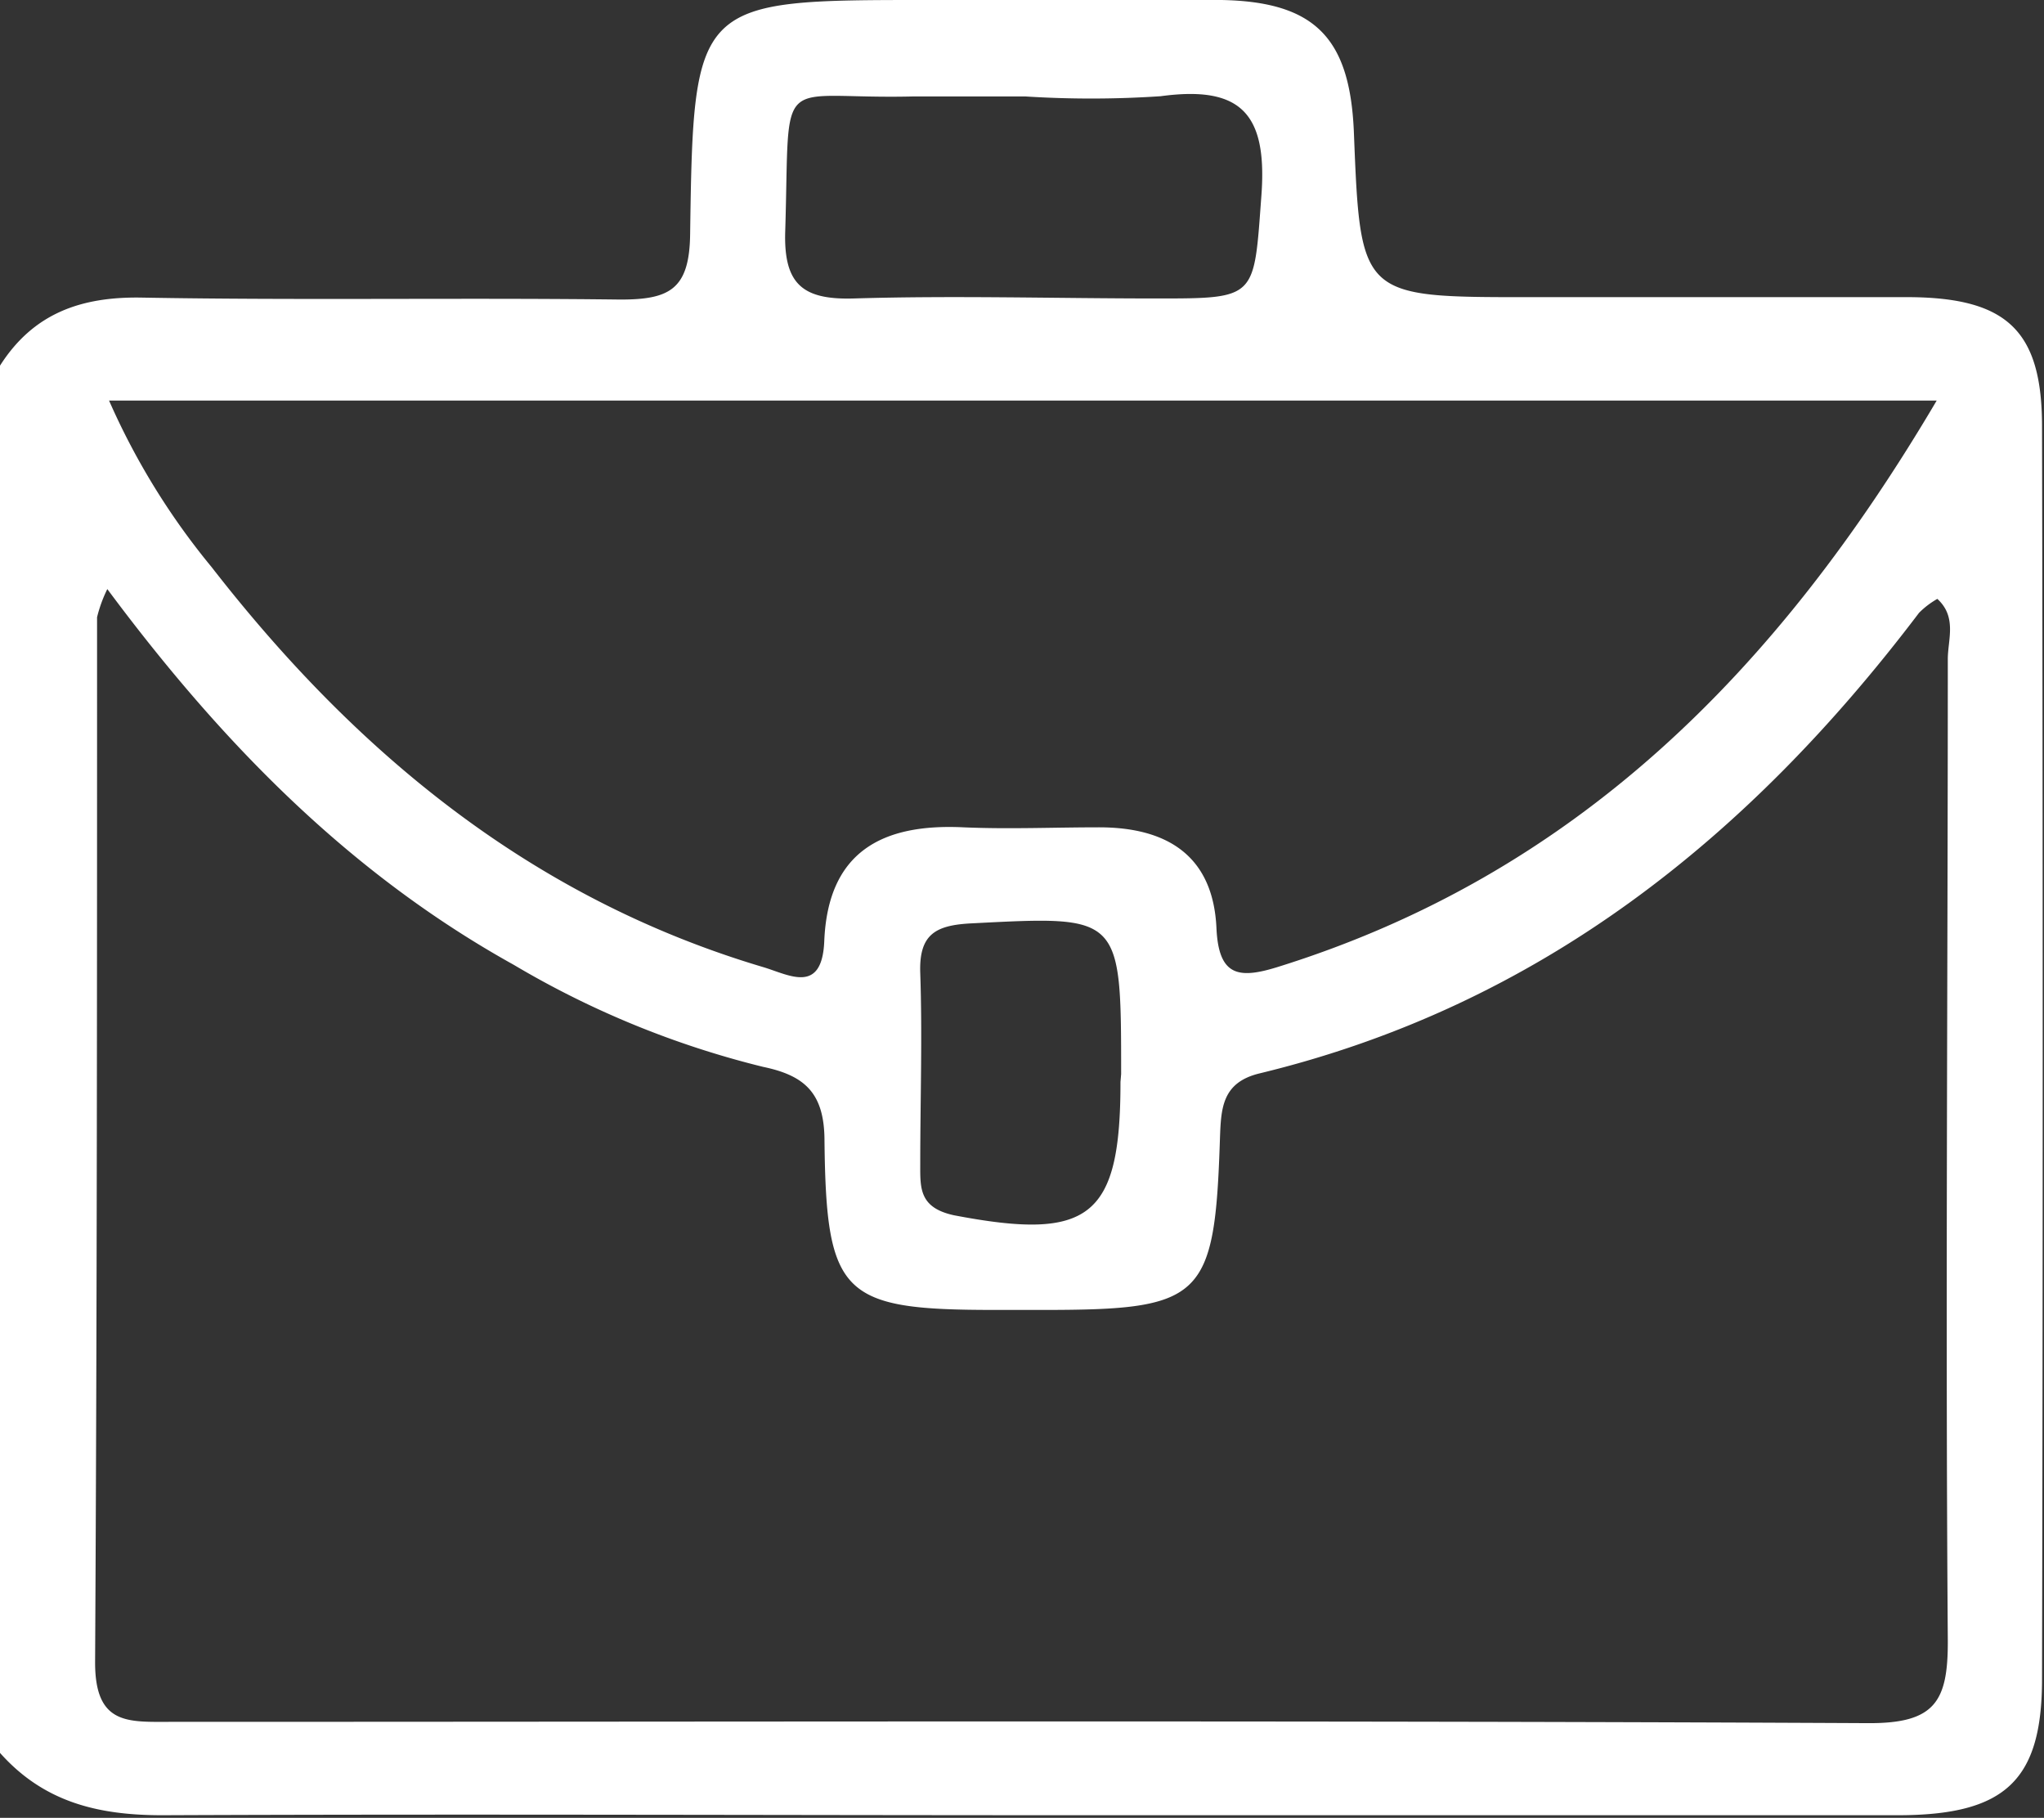 <svg xmlns="http://www.w3.org/2000/svg" viewBox="0 0 93.71 83.32"><rect x="0" y="0" width="93.71" height="83.32" fill="#333333" stroke="none"/><defs><style>.cls-1{fill:#fff;}</style></defs><title>ICO9</title><g id="Layer_2" data-name="Layer 2"><g id="Areas"><g id="txt_block8" data-name="txt block8"><path id="ICO9" class="cls-1" d="M0,16.76c1.52-2.39,3.7-3.17,6.5-3.12,7.31.13,14.63,0,21.94.09,2.25,0,3.17-.46,3.2-3C31.79,0,31.89,0,42.51,0,47,0,51.53,0,56,0c4.3.08,5.89,1.75,6.07,6.05.3,7.57.3,7.57,8,7.57,5.85,0,11.7,0,17.55,0,4.42.05,6,1.57,6,5.93q.06,28.7,0,57.4c0,4.64-1.67,6.23-6.53,6.25-12.55,0-25.1,0-37.66,0-14,0-28-.06-42,0-3,0-5.46-.63-7.45-2.88ZM4.92,27a6.29,6.29,0,0,0-.47,1.29c0,16,0,31.94-.09,47.91,0,2.87,1.51,2.72,3.45,2.72,26,0,51.94-.07,77.9.06,3,0,3.6-1,3.59-3.77-.11-15,0-30,0-45,0-.89.43-1.93-.48-2.76a3.86,3.86,0,0,0-.84.64C80.17,38.4,70.56,46.1,57.74,49.2c-1.73.42-1.76,1.62-1.81,3-.24,7.34-.78,7.84-8.12,7.84H45.62c-7,0-7.74-.64-7.82-7.74,0-2.19-.89-3-2.81-3.4a42.1,42.1,0,0,1-11.44-4.68C16.08,40.07,10.22,34.13,4.92,27Zm83.9-8.64H5a32.55,32.55,0,0,0,4.7,7.63C16.34,34.53,24.39,41.18,35,44.33c1.17.35,2.69,1.27,2.79-1.2.17-4.09,2.65-5.39,6.38-5.21,2.07.09,4.14,0,6.22,0,3.14,0,5.23,1.32,5.38,4.62.1,2.19,1,2.34,2.78,1.79C72.19,40.09,81.48,30.78,88.82,18.31ZM47,4.42c-1.7,0-3.41,0-5.11,0-6.43.16-5.66-1.36-5.89,6.17-.08,2.45.81,3.16,3.15,3.09,4.63-.14,9.26,0,13.88,0s4.45,0,4.8-4.71c.28-3.76-.93-5.06-4.62-4.56A47.62,47.62,0,0,1,47,4.42ZM51.4,49.23c0-7.31,0-7.26-6.83-6.91-1.66.08-2.44.48-2.38,2.27.1,2.91,0,5.84,0,8.76,0,1.09-.06,2,1.54,2.35,6.22,1.19,7.64.12,7.64-6.11Z"/></g></g></g></svg>